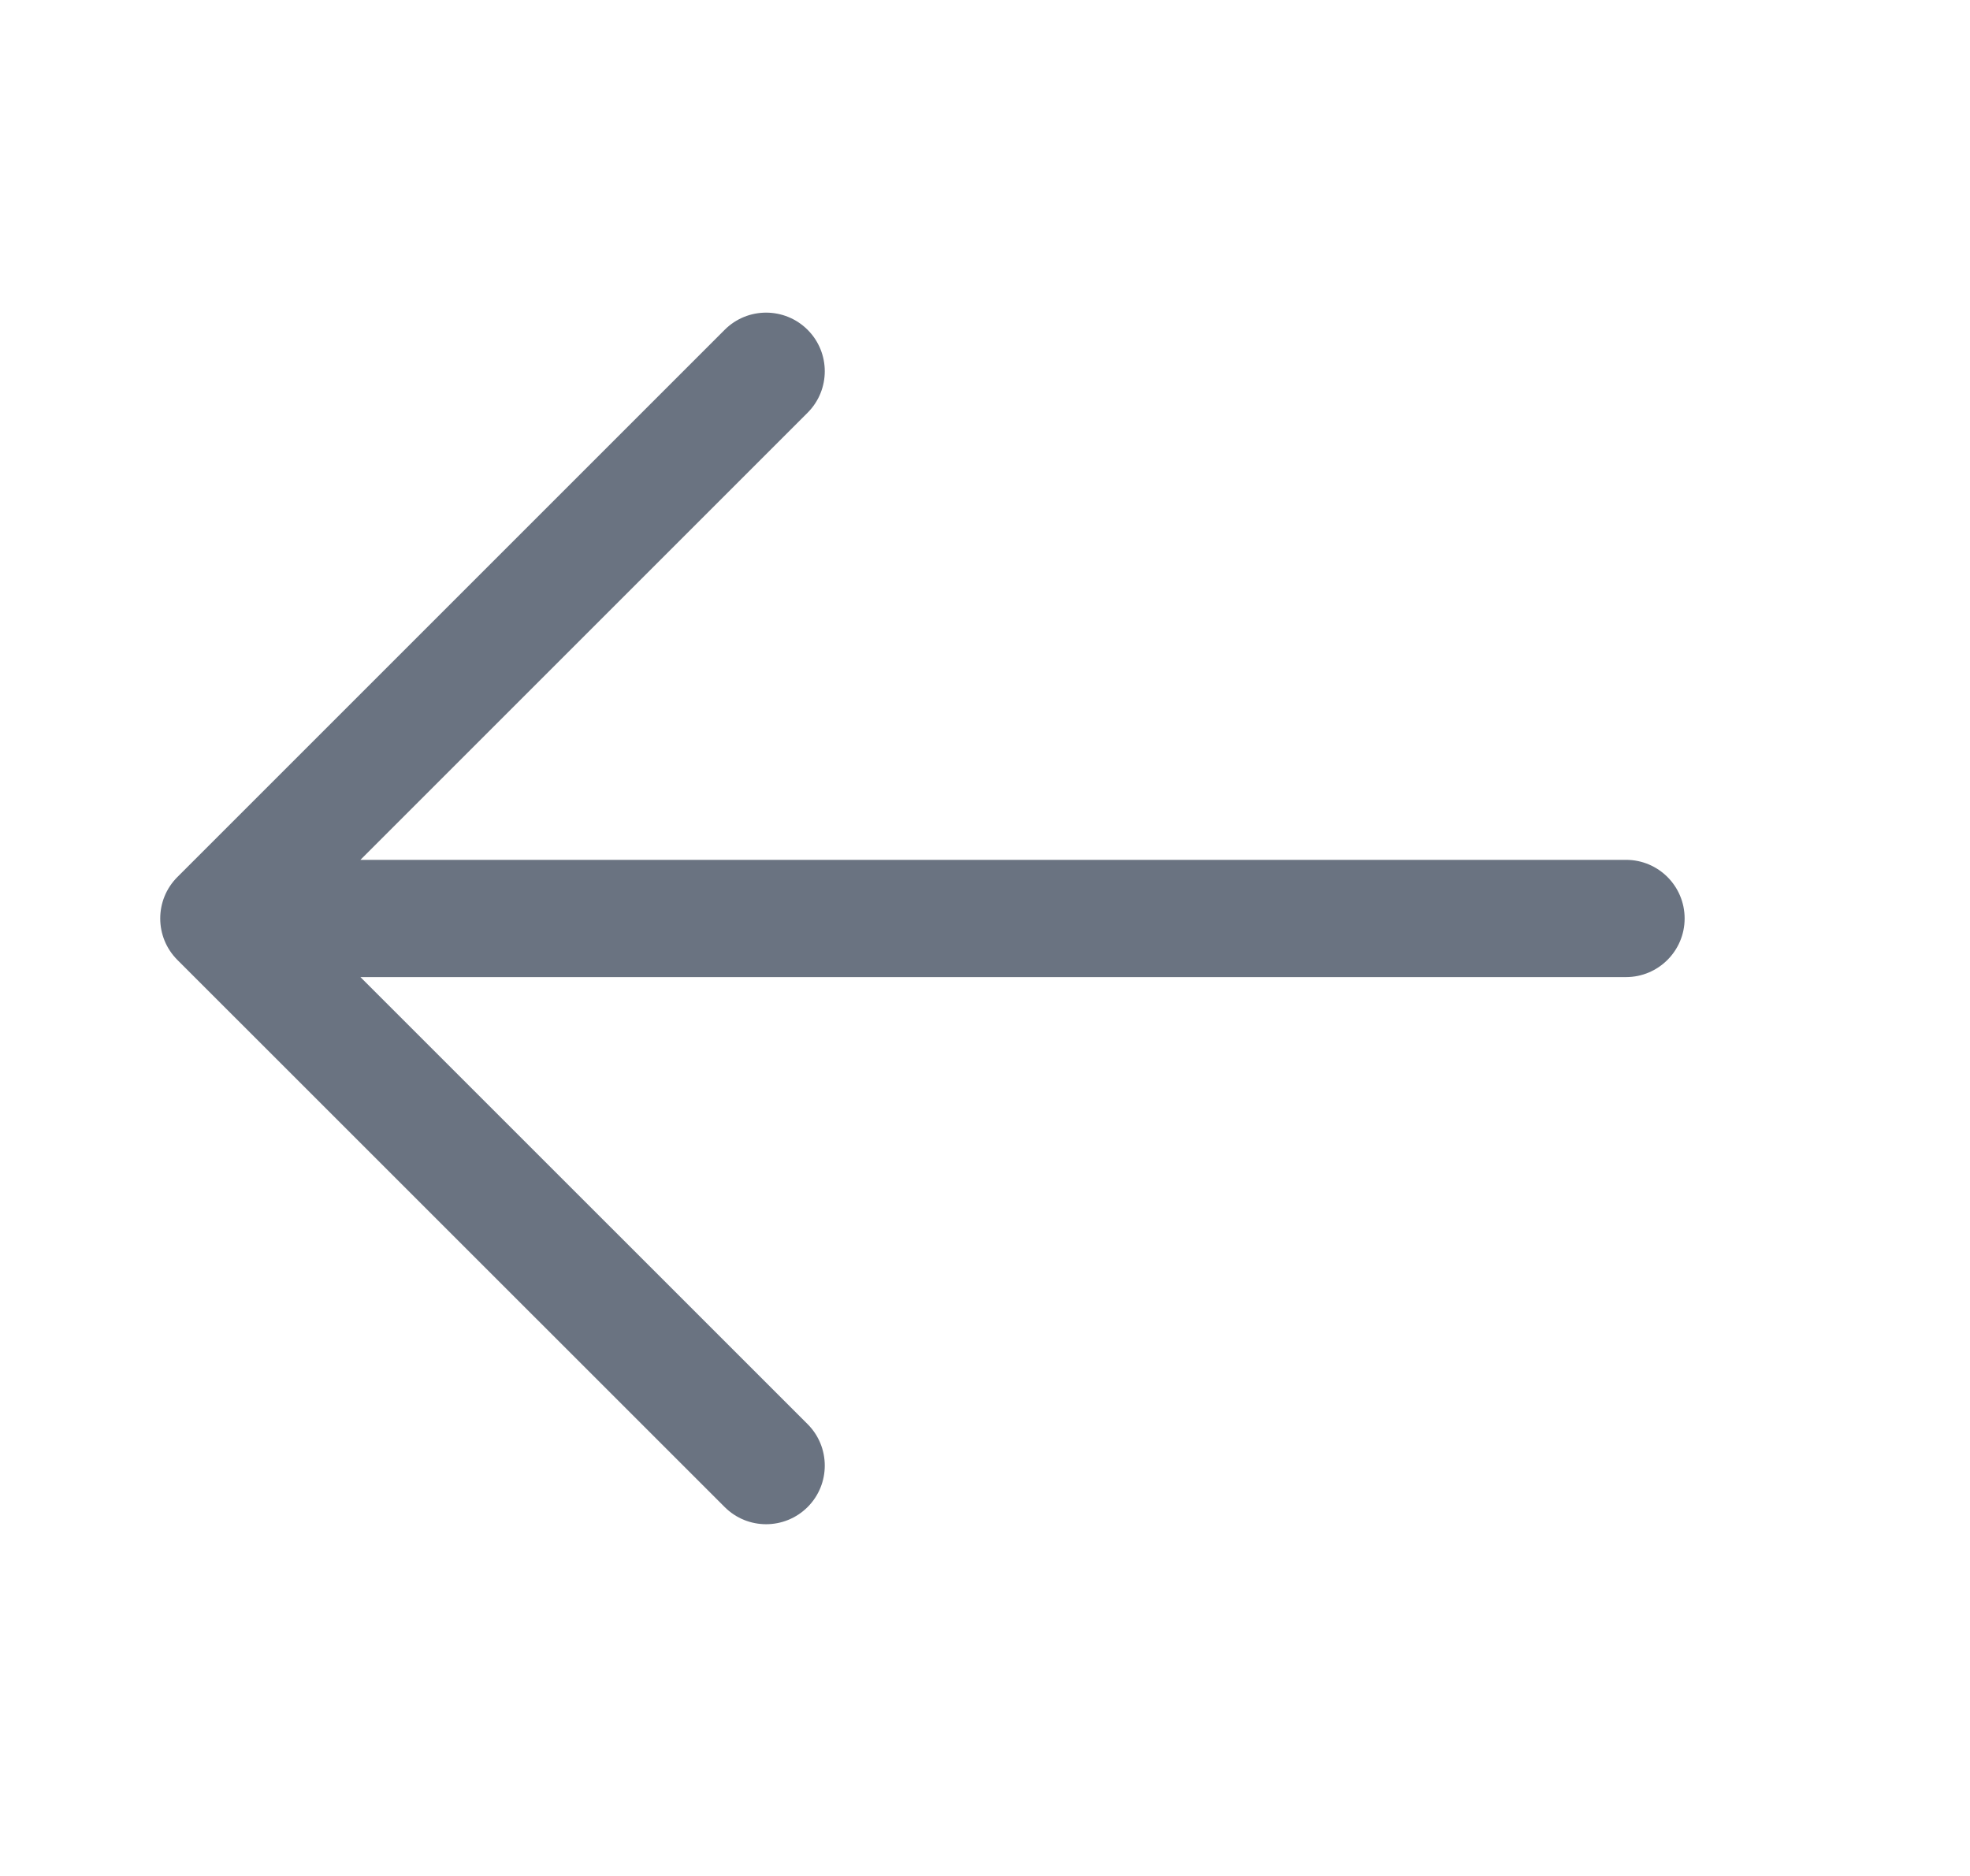 <svg width="21" height="20" viewBox="0 0 21 20" fill="none" xmlns="http://www.w3.org/2000/svg">
<path fill-rule="evenodd" clip-rule="evenodd" d="M8.609 3.516C8.853 3.76 8.853 4.156 8.609 4.4L3.842 9.167H17.333C17.678 9.167 17.958 9.446 17.958 9.792C17.958 10.137 17.678 10.417 17.333 10.417H3.842L8.609 15.183C8.853 15.427 8.853 15.823 8.609 16.067C8.364 16.311 7.969 16.311 7.725 16.067L1.891 10.234C1.647 9.99 1.647 9.594 1.891 9.35L7.725 3.516C7.969 3.272 8.364 3.272 8.609 3.516Z" fill="#6A7381"/>
</svg>
